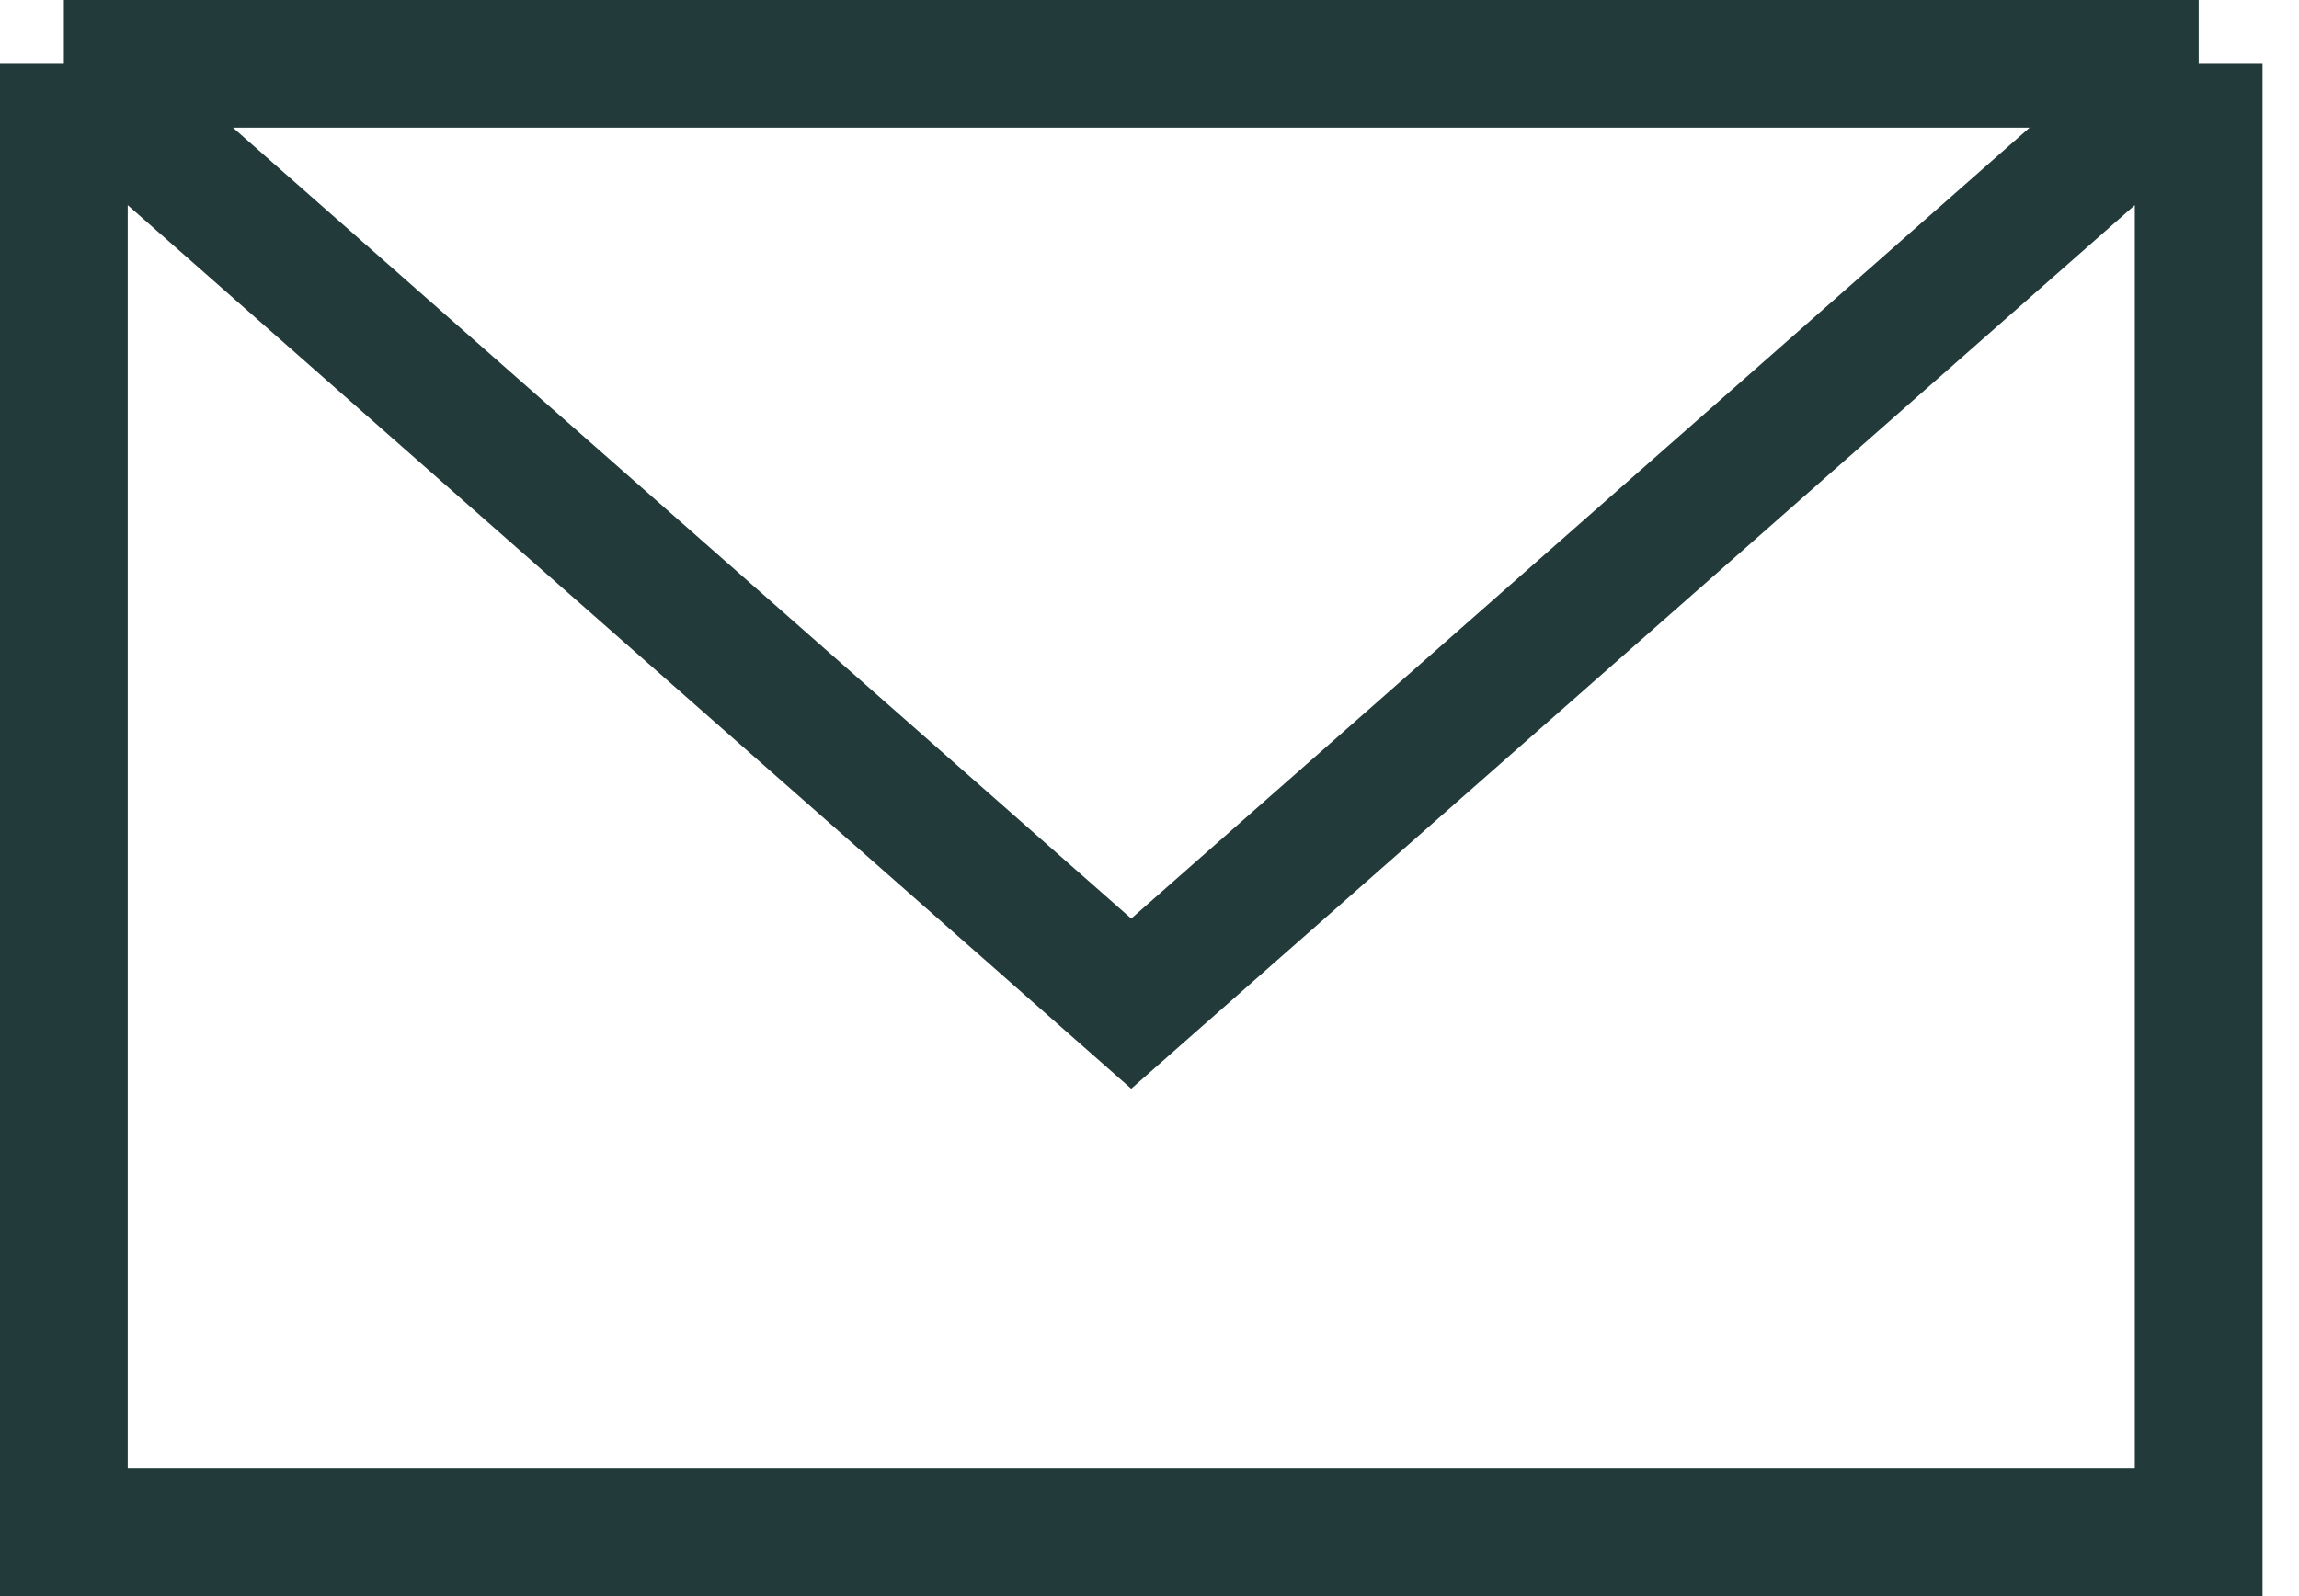 <svg width="36" height="25" viewBox="0 0 36 25" fill="none" xmlns="http://www.w3.org/2000/svg">
<path d="M1 1H34.429M1 1V24H34.429V1M1 1L17.714 15.72L34.429 1" stroke="#223A39" stroke-width="2" stroke-miterlimit="10"/>
</svg>
